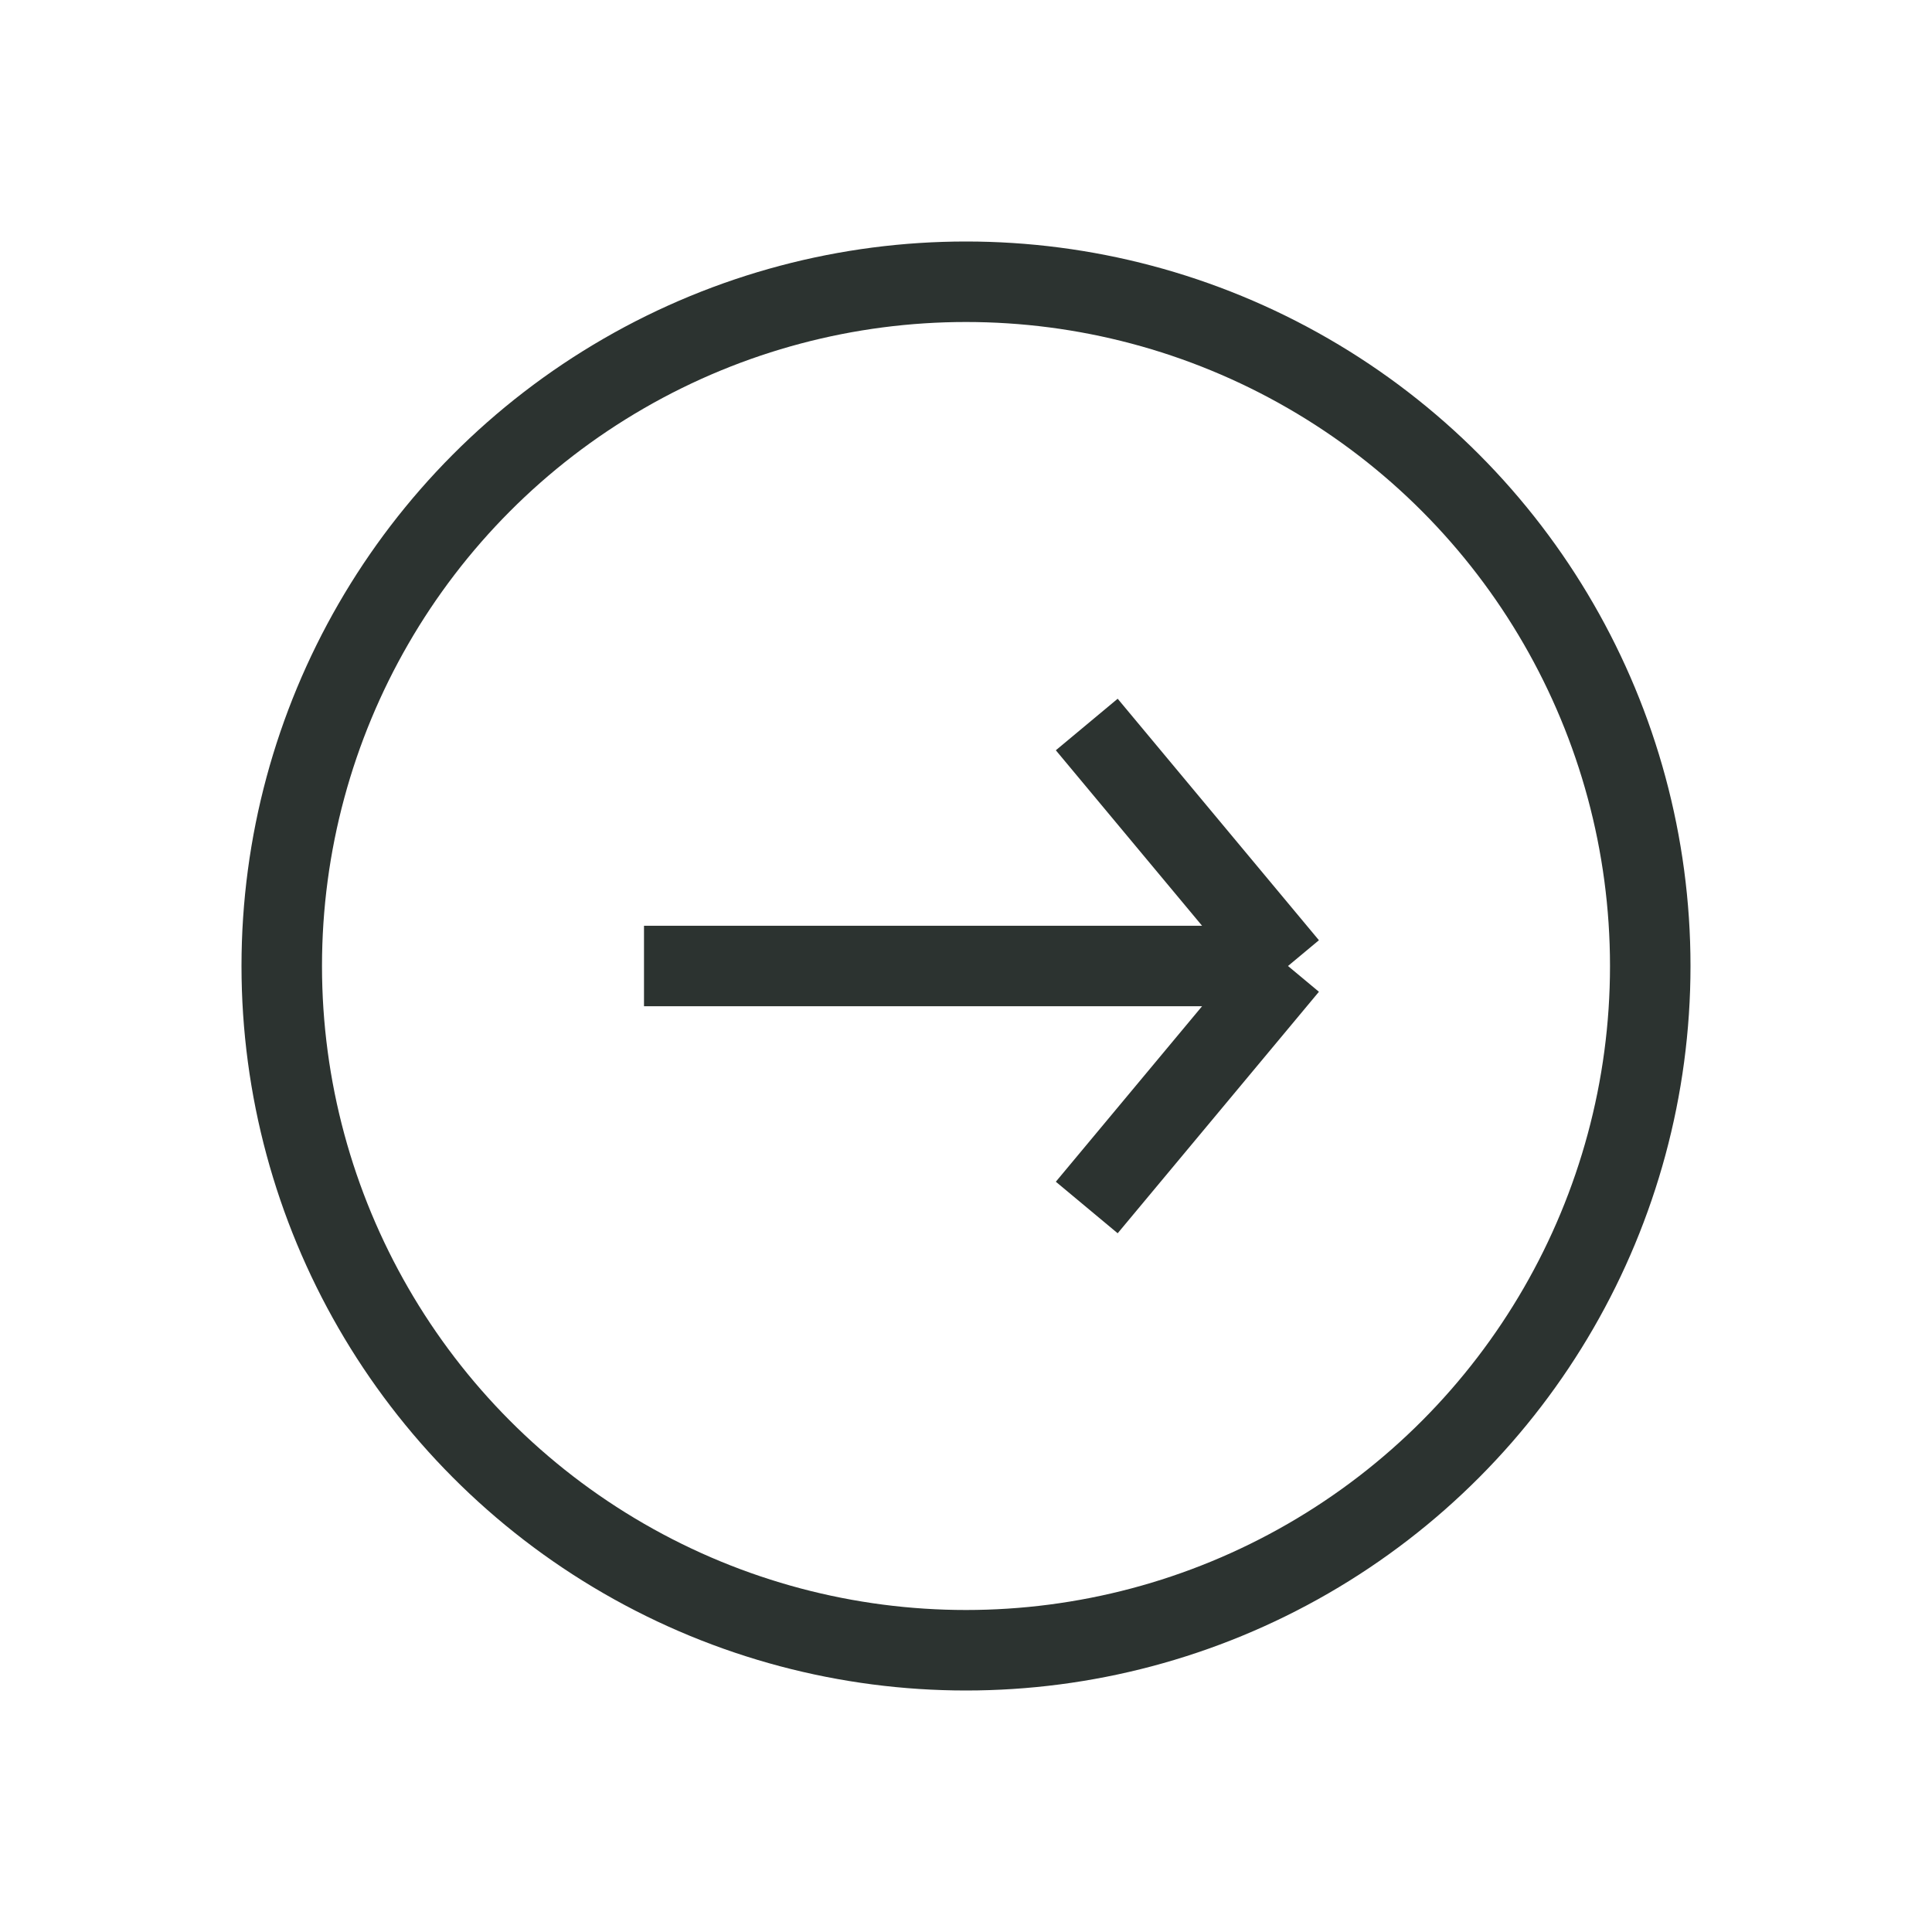 <svg width="24" height="24" viewBox="0 0 24 24" fill="none" xmlns="http://www.w3.org/2000/svg">
<path d="M8 12H16M16 12L13.5 9M16 12L13.5 15" stroke="#2C3330"/>
<circle cx="12" cy="12" r="8.5" stroke="#2C3330"/>
</svg>
